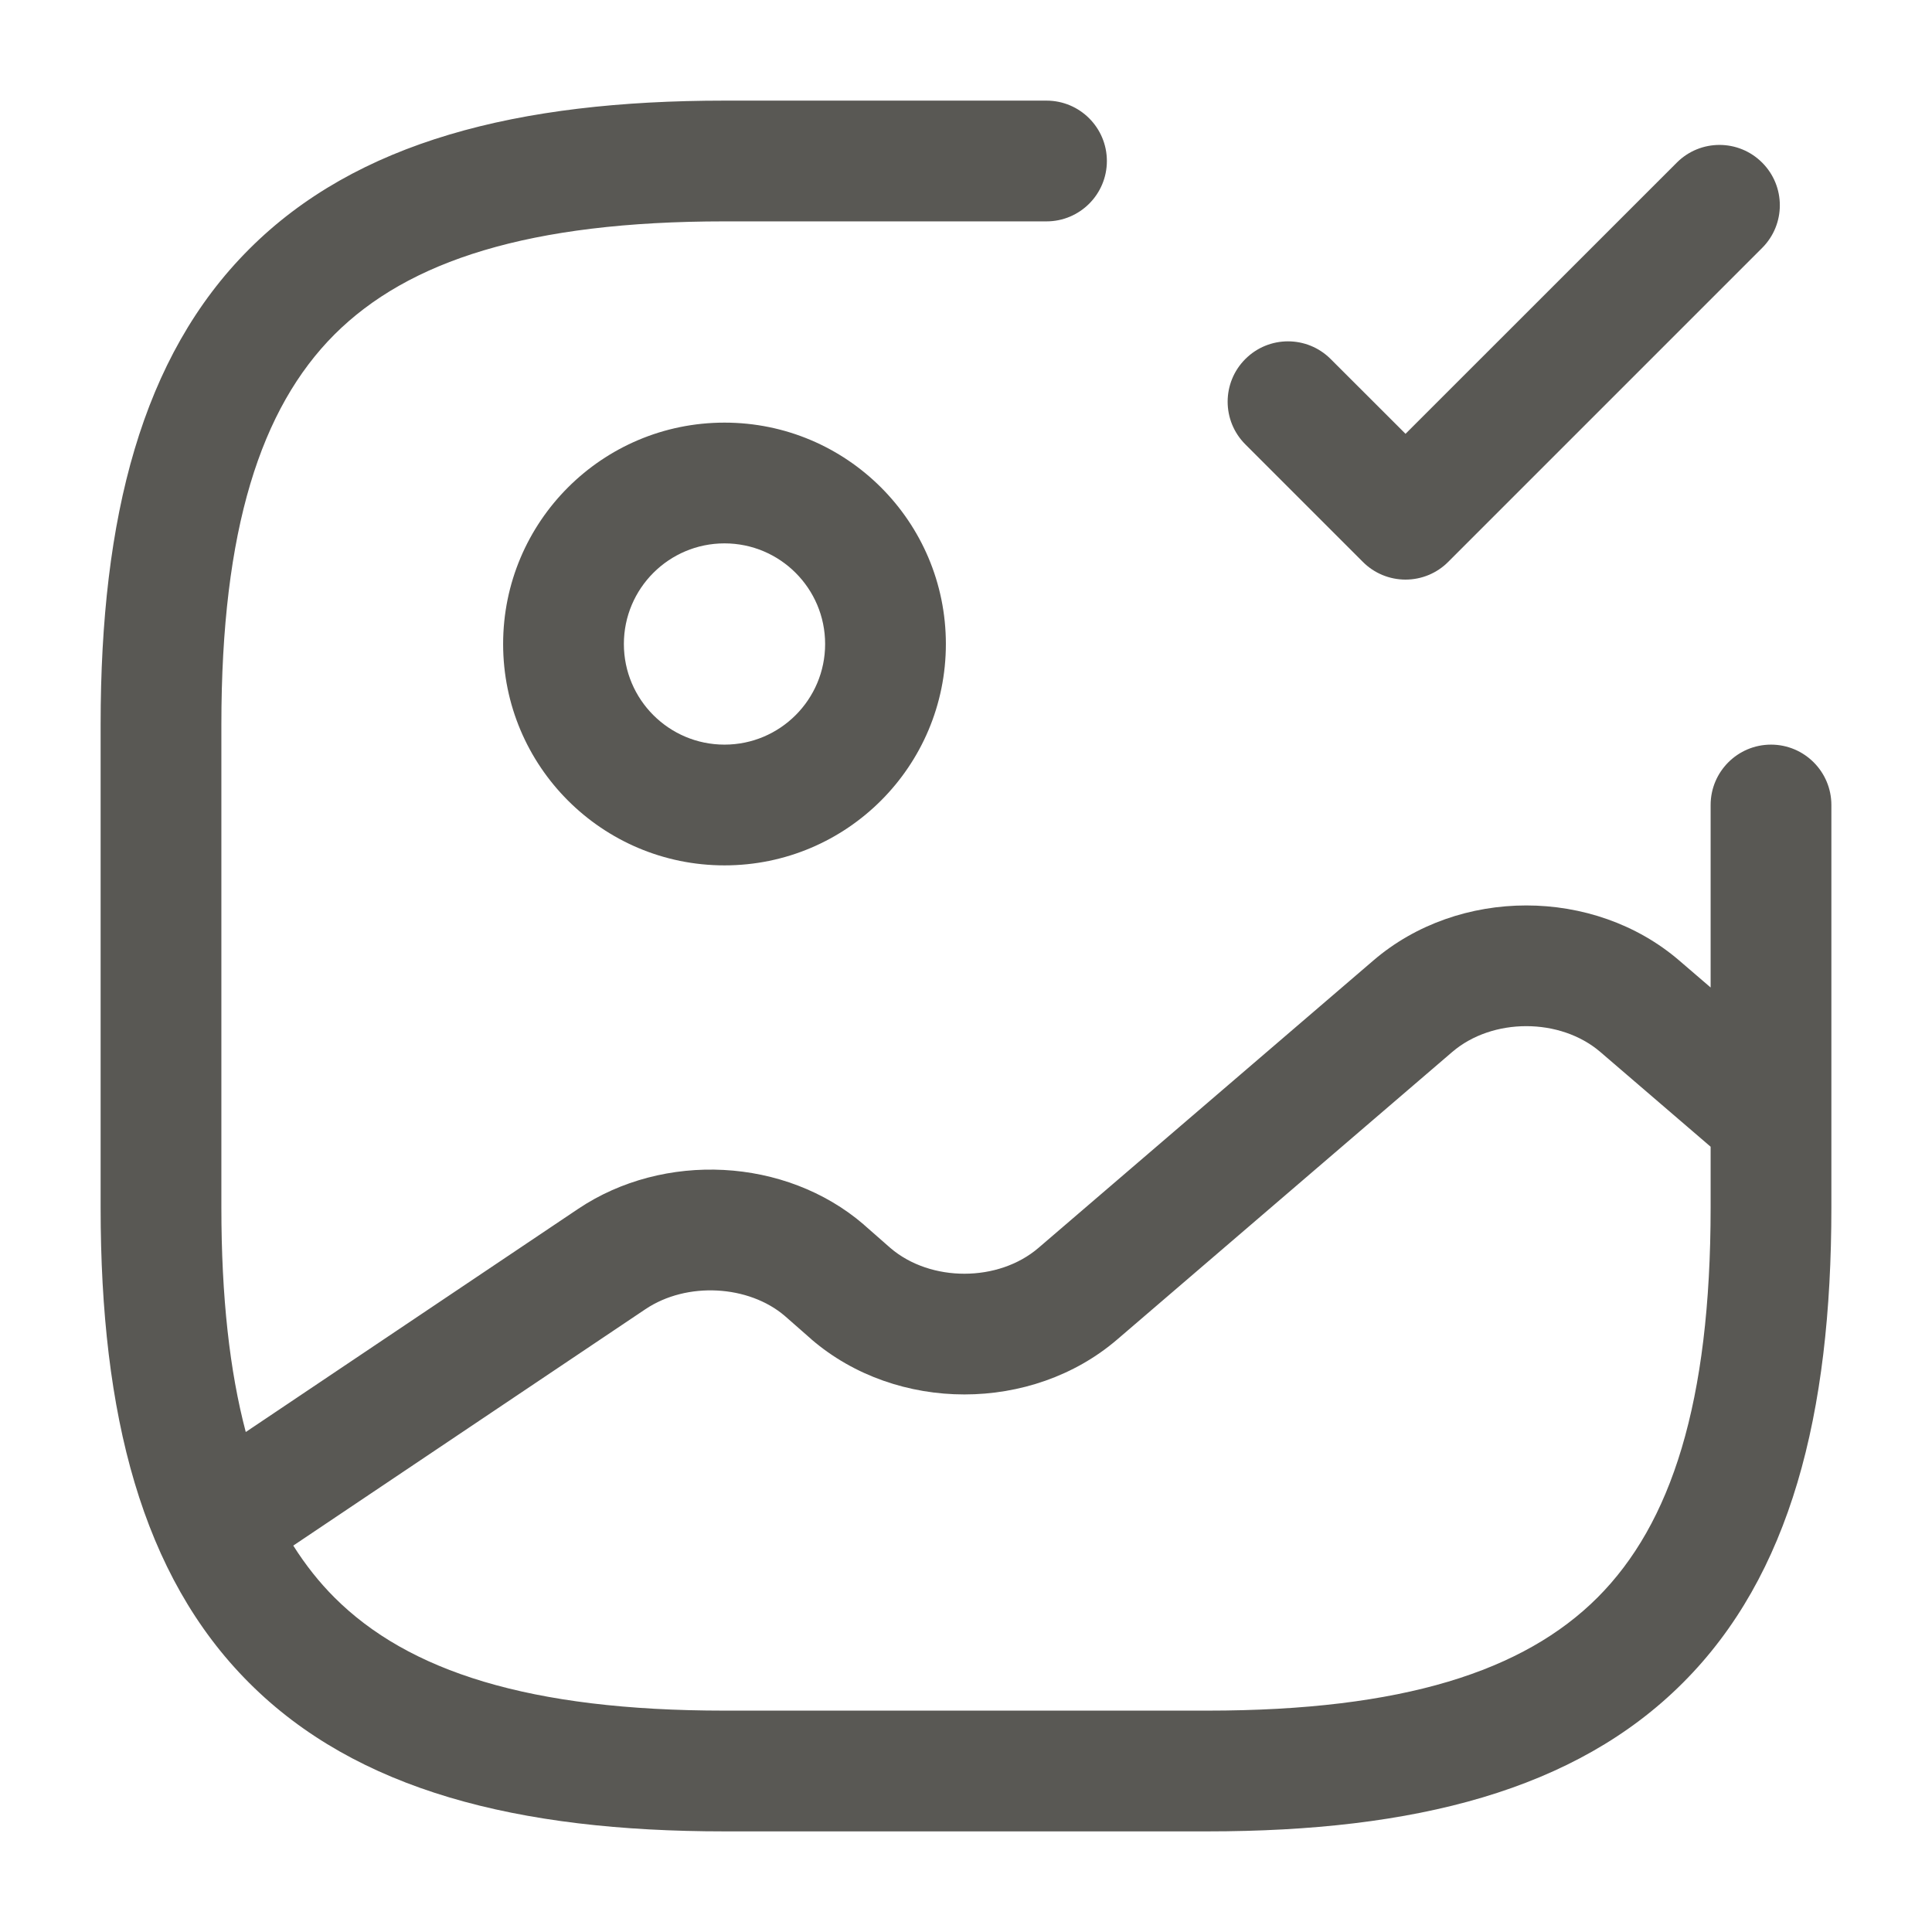 <svg width="24" height="24" viewBox="0 0 24 24" fill="none" xmlns="http://www.w3.org/2000/svg">
<path fill-rule="evenodd" clip-rule="evenodd" d="M3.095 3.095C4.429 1.76 6.426 1.25 9 1.25H13C13.414 1.25 13.75 1.586 13.75 2C13.75 2.414 13.414 2.75 13 2.75H9C6.574 2.75 5.071 3.24 4.155 4.155C3.24 5.071 2.75 6.574 2.75 9V15C2.75 16.113 2.853 17.032 3.053 17.789L7.182 15.017C8.245 14.304 9.757 14.376 10.729 15.211L10.735 15.217L11.062 15.504C11.561 15.93 12.403 15.929 12.901 15.501L17.061 11.931C17.061 11.931 17.061 11.931 17.061 11.931C18.122 11.02 19.798 11.02 20.859 11.931C20.859 11.931 20.859 11.931 20.859 11.931L21.25 12.267V10C21.25 9.586 21.586 9.25 22 9.25C22.414 9.25 22.75 9.586 22.75 10V13.896C22.75 13.899 22.75 13.902 22.75 13.905V15C22.75 17.574 22.24 19.571 20.905 20.905C19.571 22.24 17.574 22.75 15 22.75H9C6.426 22.75 4.429 22.24 3.095 20.905C1.76 19.571 1.25 17.574 1.25 15V9C1.25 6.426 1.76 4.429 3.095 3.095ZM21.25 14.245L19.881 13.069C19.382 12.64 18.538 12.64 18.039 13.069L13.879 16.639C13.879 16.639 13.879 16.639 13.879 16.639C12.818 17.55 11.142 17.55 10.081 16.639L10.075 16.633L9.748 16.346C9.3 15.964 8.534 15.917 8.018 16.263L3.643 19.2C3.796 19.442 3.966 19.656 4.155 19.845C5.071 20.76 6.574 21.25 9 21.25H15C17.426 21.25 18.929 20.76 19.845 19.845C20.76 18.929 21.25 17.426 21.25 15V14.245ZM21.89 2.02C22.183 2.313 22.183 2.787 21.89 3.08L17.99 6.98C17.85 7.121 17.659 7.2 17.46 7.2C17.261 7.2 17.07 7.121 16.93 6.98L15.47 5.52C15.177 5.227 15.177 4.753 15.47 4.46C15.763 4.167 16.237 4.167 16.53 4.46L17.46 5.389L20.83 2.02C21.123 1.727 21.597 1.727 21.89 2.02ZM9 6.75C8.31 6.75 7.75 7.31 7.75 8C7.75 8.69 8.31 9.25 9 9.25C9.69 9.25 10.25 8.69 10.25 8C10.25 7.31 9.69 6.75 9 6.75ZM6.25 8C6.25 6.481 7.481 5.25 9 5.25C10.519 5.25 11.75 6.481 11.75 8C11.75 9.519 10.519 10.75 9 10.75C7.481 10.75 6.25 9.519 6.25 8Z" fill="#595854"/>
</svg>
